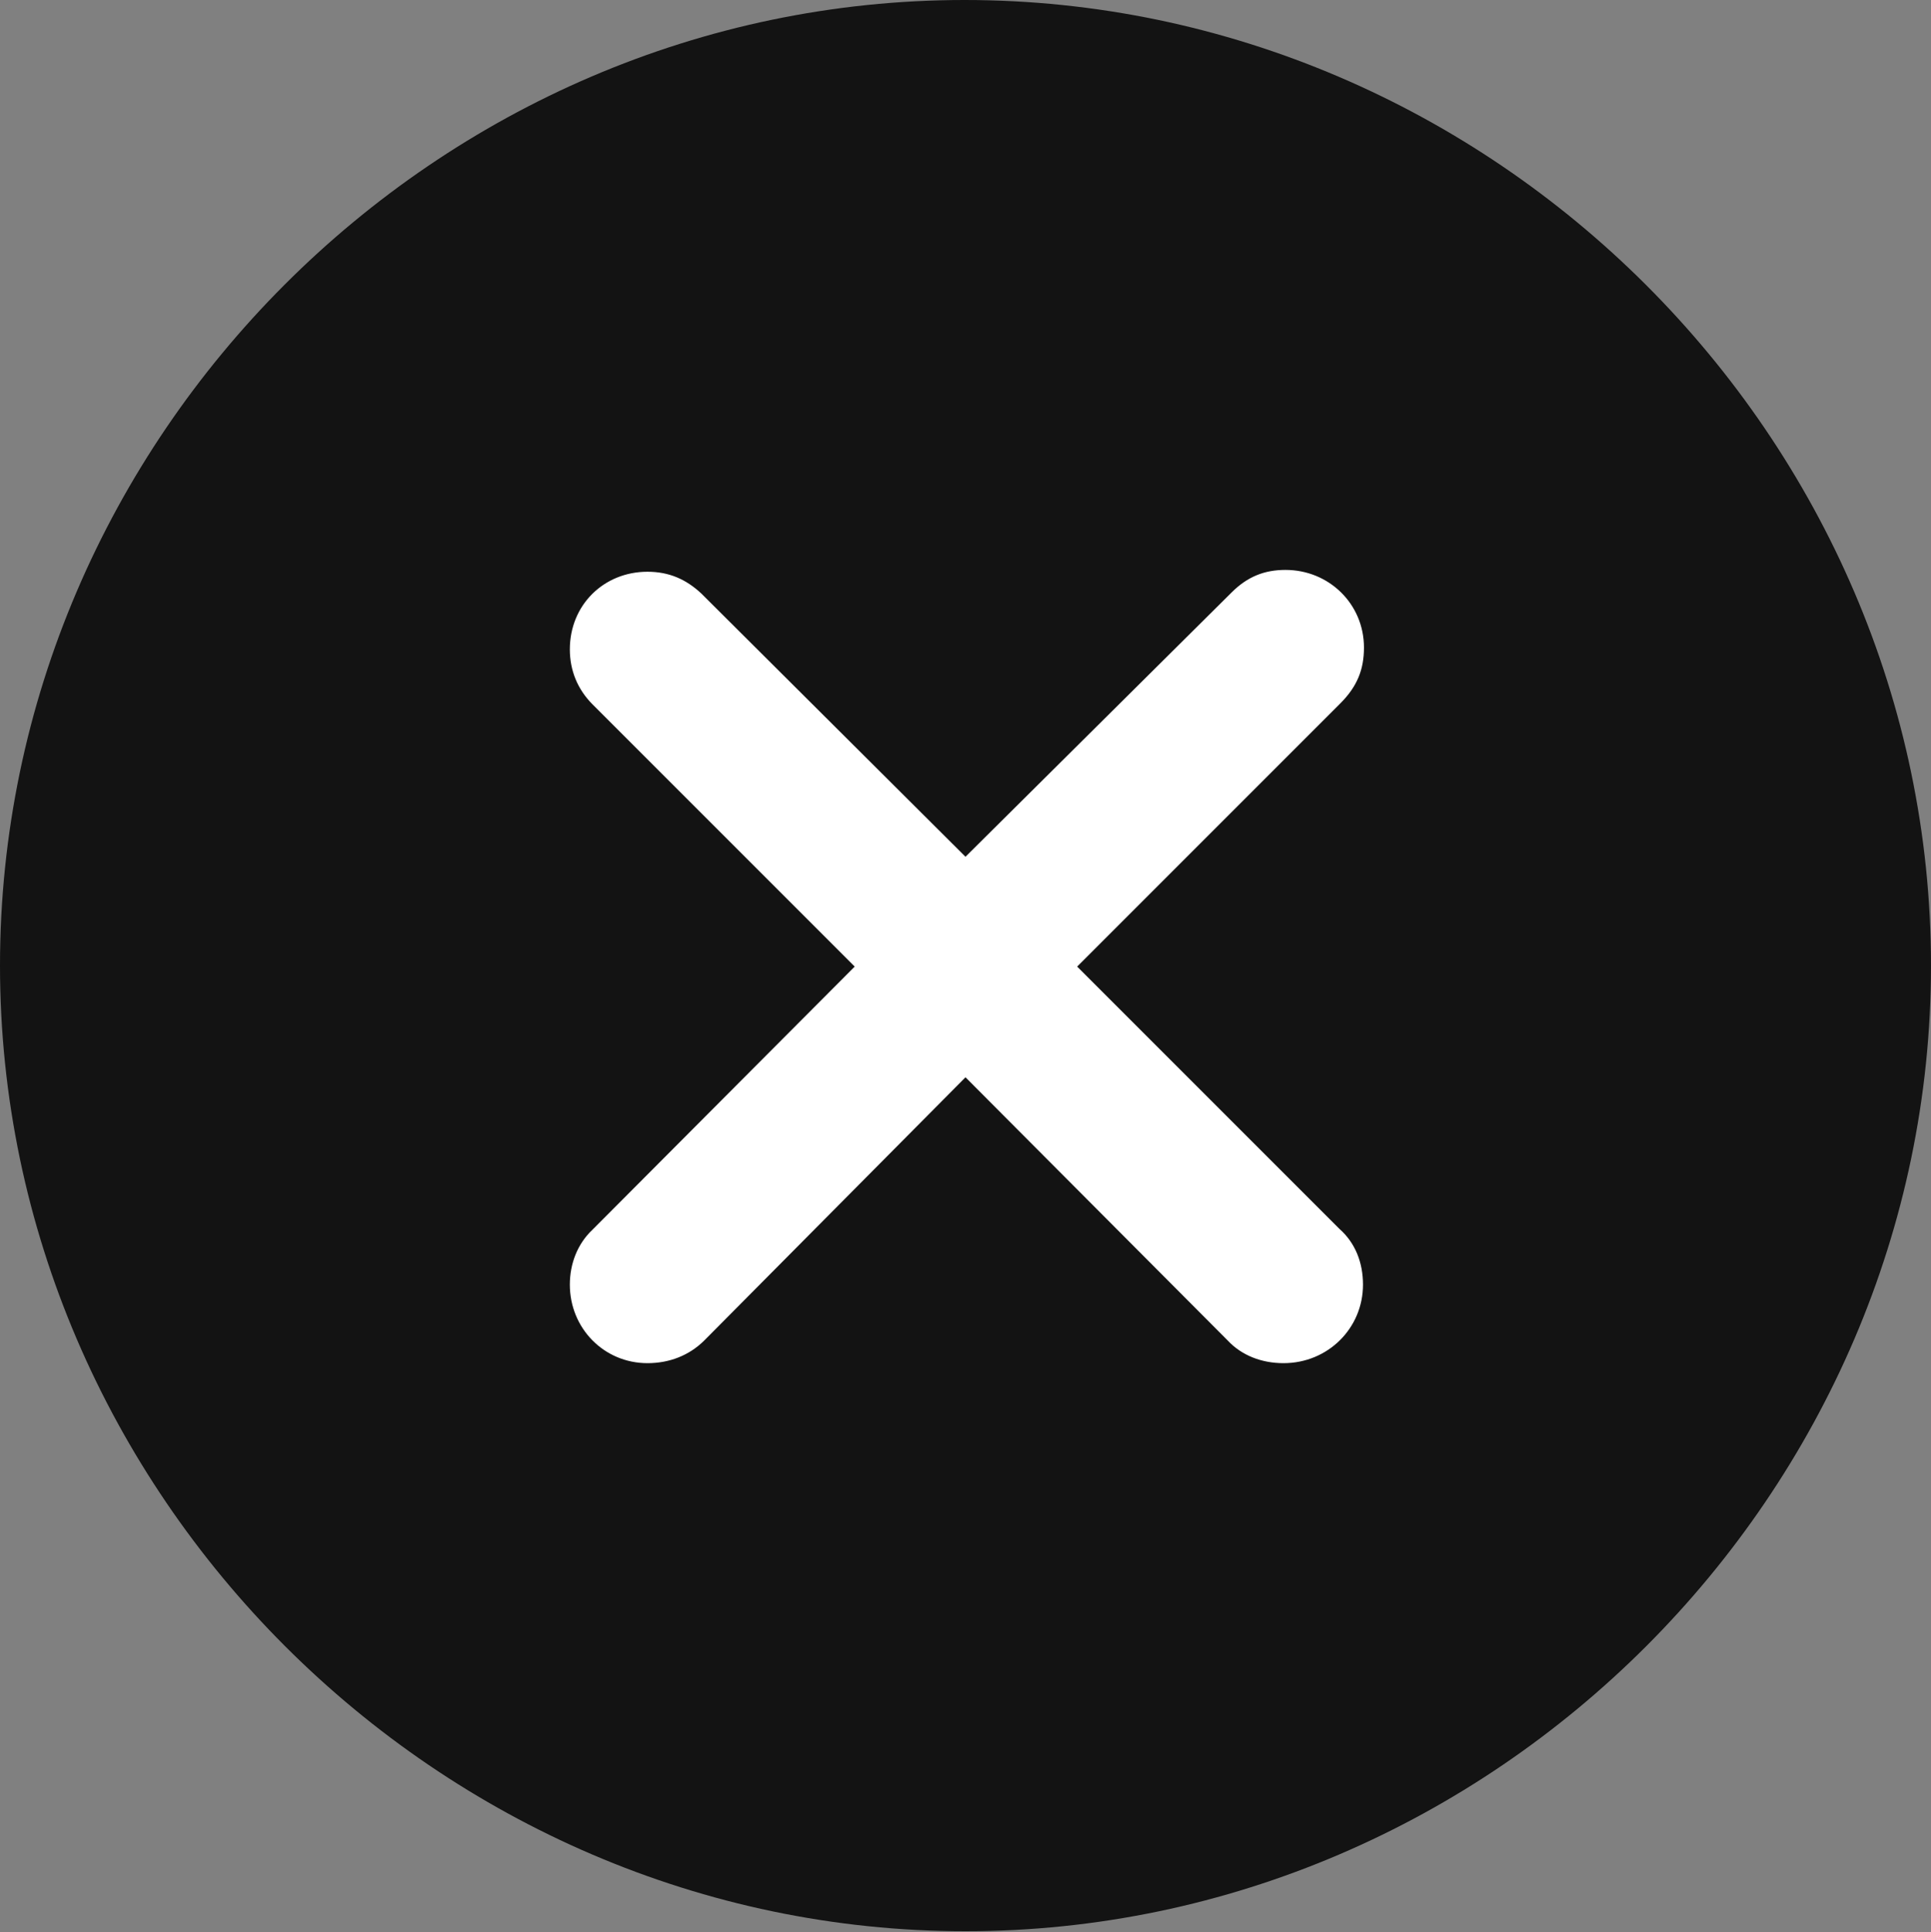 <?xml version="1.0" encoding="UTF-8"?>
<!--Generator: Apple Native CoreSVG 175.5-->
<!DOCTYPE svg
PUBLIC "-//W3C//DTD SVG 1.1//EN"
       "http://www.w3.org/Graphics/SVG/1.1/DTD/svg11.dtd">
<svg version="1.1" xmlns="http://www.w3.org/2000/svg" xmlns:xlink="http://www.w3.org/1999/xlink" width="19.922" height="19.932">
 <rect width="100%" height="100%" fill="#808080" stroke="none"/>
 <g>
  <rect height="19.932" opacity="0" width="19.922" x="0" y="0"/>
  <path d="M9.961 19.922C15.41 19.922 19.922 15.4 19.922 9.961C19.922 4.512 15.4 0 9.951 0C4.512 0 0 4.512 0 9.961C0 15.4 4.521 19.922 9.961 19.922Z" fill="#000000" fill-opacity="0.85"/>
  <path d="M6.68 14.062C6.23 14.062 5.879 13.701 5.879 13.252C5.879 13.037 5.957 12.832 6.113 12.685L8.818 9.971L6.113 7.266C5.957 7.109 5.879 6.914 5.879 6.699C5.879 6.24 6.23 5.898 6.68 5.898C6.904 5.898 7.08 5.977 7.236 6.123L9.961 8.838L12.705 6.113C12.871 5.947 13.047 5.879 13.262 5.879C13.711 5.879 14.072 6.23 14.072 6.68C14.072 6.904 14.004 7.08 13.828 7.256L11.113 9.971L13.818 12.676C13.984 12.822 14.062 13.027 14.062 13.252C14.062 13.701 13.701 14.062 13.242 14.062C13.018 14.062 12.812 13.984 12.666 13.828L9.961 11.113L7.266 13.828C7.109 13.984 6.904 14.062 6.68 14.062Z" fill="#ffffff"/>
 </g>
</svg>
